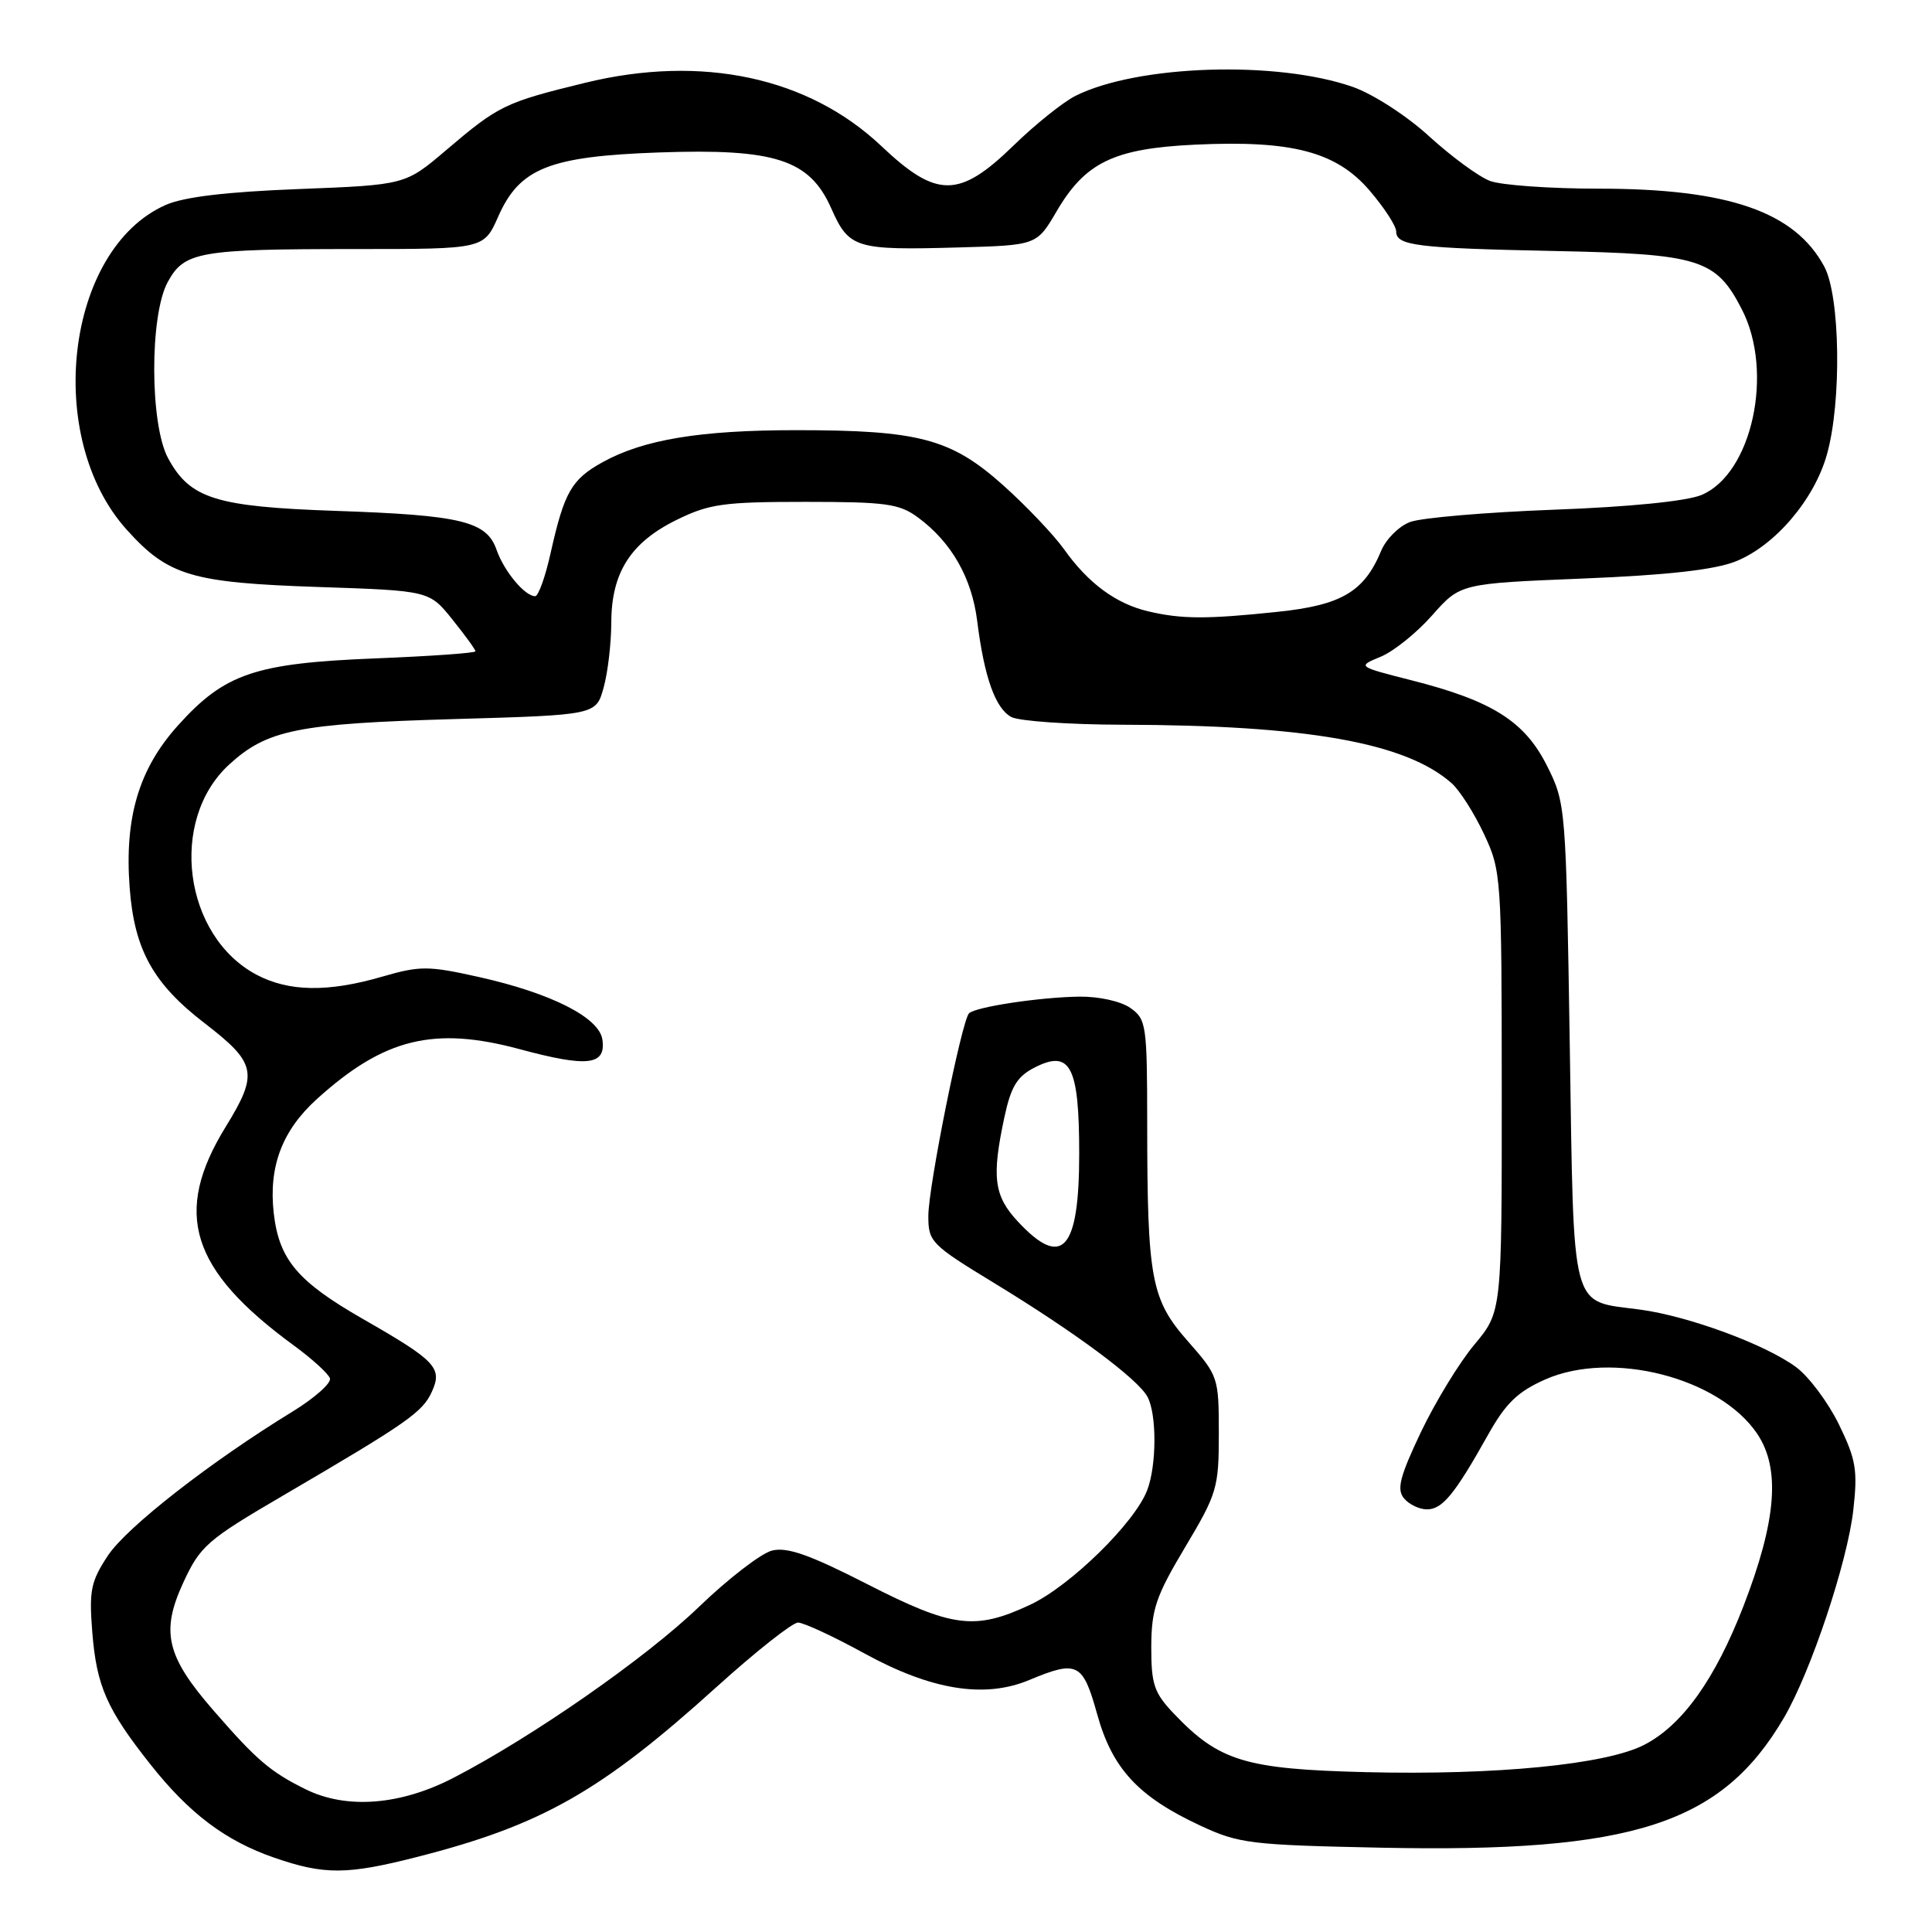<?xml version="1.0" encoding="UTF-8" standalone="no"?>
<!DOCTYPE svg PUBLIC "-//W3C//DTD SVG 1.1//EN" "http://www.w3.org/Graphics/SVG/1.1/DTD/svg11.dtd" >
<svg xmlns="http://www.w3.org/2000/svg" xmlns:xlink="http://www.w3.org/1999/xlink" version="1.1" viewBox="0 0 256 256">
 <g >
 <path fill="currentColor"
d=" M 55.33 246.04 C 71.80 241.83 79.63 237.38 94.94 223.54 C 100.14 218.84 105.00 215.00 105.74 215.00 C 106.48 215.00 110.43 216.83 114.51 219.07 C 123.40 223.95 130.45 225.09 136.38 222.61 C 142.76 219.95 143.48 220.31 145.38 227.14 C 147.38 234.35 150.81 238.06 159.00 241.88 C 164.16 244.29 165.65 244.47 183.07 244.83 C 216.40 245.51 228.13 241.72 236.40 227.58 C 239.95 221.50 244.79 207.00 245.57 200.11 C 246.17 194.79 245.93 193.39 243.66 188.73 C 242.23 185.81 239.68 182.40 237.99 181.15 C 233.93 178.15 223.77 174.40 217.33 173.53 C 207.98 172.27 208.57 174.50 208.00 138.33 C 207.50 106.86 207.47 106.44 205.00 101.50 C 202.04 95.58 197.74 92.86 187.02 90.14 C 179.83 88.31 179.83 88.31 182.95 87.02 C 184.67 86.31 187.74 83.84 189.78 81.52 C 193.50 77.32 193.50 77.32 209.74 76.66 C 221.02 76.20 227.20 75.50 230.01 74.38 C 235.20 72.30 240.41 66.19 242.08 60.21 C 244.04 53.25 243.84 39.25 241.73 35.33 C 237.82 28.05 229.01 25.00 211.88 25.00 C 205.42 25.00 198.91 24.54 197.42 23.97 C 195.93 23.40 192.32 20.75 189.39 18.08 C 186.43 15.36 181.95 12.47 179.29 11.53 C 169.23 7.99 150.74 8.58 142.51 12.70 C 140.86 13.53 137.14 16.51 134.27 19.31 C 127.10 26.28 124.12 26.30 116.80 19.37 C 107.13 10.22 93.01 7.20 77.54 10.97 C 66.90 13.57 66.09 13.96 59.10 19.91 C 53.70 24.50 53.70 24.50 39.60 25.05 C 30.00 25.42 24.37 26.09 21.95 27.16 C 8.72 33.01 5.74 57.95 16.81 70.21 C 22.30 76.30 25.37 77.21 42.19 77.78 C 56.88 78.27 56.88 78.27 59.94 82.08 C 61.62 84.17 63.00 86.07 63.00 86.30 C 63.00 86.53 57.04 86.95 49.75 87.24 C 33.77 87.88 29.77 89.24 23.56 96.15 C 18.40 101.89 16.48 108.33 17.18 117.62 C 17.80 125.85 20.28 130.33 27.14 135.60 C 33.99 140.88 34.27 142.22 29.91 149.30 C 22.87 160.74 25.21 168.24 38.92 178.27 C 41.35 180.05 43.51 182.01 43.72 182.64 C 43.92 183.26 41.71 185.23 38.80 187.02 C 27.91 193.68 16.80 202.35 14.30 206.12 C 12.03 209.56 11.79 210.74 12.23 216.30 C 12.80 223.41 14.15 226.48 19.90 233.75 C 25.06 240.29 29.88 243.92 36.33 246.15 C 42.98 248.45 45.99 248.43 55.33 246.04 Z  M 40.50 237.09 C 35.82 234.78 33.99 233.21 28.30 226.66 C 22.05 219.48 21.28 216.24 24.26 209.76 C 26.53 204.84 27.38 204.09 37.59 198.12 C 54.03 188.50 55.98 187.13 57.22 184.42 C 58.66 181.25 57.77 180.31 48.00 174.72 C 39.40 169.78 36.97 166.88 36.27 160.73 C 35.58 154.56 37.39 149.78 42.01 145.61 C 50.90 137.57 57.50 135.96 68.86 139.02 C 77.87 141.45 80.31 141.17 79.82 137.75 C 79.40 134.82 73.02 131.59 63.42 129.45 C 56.73 127.96 55.66 127.96 50.65 129.41 C 43.47 131.50 38.26 131.42 33.98 129.15 C 24.32 124.01 22.32 108.70 30.35 101.32 C 35.39 96.70 39.41 95.88 60.24 95.28 C 78.98 94.74 78.98 94.74 79.98 91.12 C 80.54 89.13 80.99 85.25 81.00 82.50 C 81.01 75.89 83.55 71.89 89.65 68.89 C 93.96 66.77 95.86 66.50 106.67 66.50 C 117.46 66.50 119.17 66.74 121.67 68.59 C 126.07 71.85 128.76 76.54 129.48 82.26 C 130.42 89.76 131.89 93.87 134.01 95.01 C 135.03 95.55 141.64 96.01 148.68 96.03 C 173.19 96.08 186.29 98.40 192.36 103.79 C 193.42 104.73 195.34 107.75 196.63 110.50 C 198.93 115.39 198.98 116.15 198.99 144.66 C 199.00 173.81 199.00 173.81 195.37 178.16 C 193.37 180.54 190.18 185.78 188.27 189.78 C 185.48 195.66 185.05 197.35 186.03 198.53 C 186.70 199.34 188.07 200.00 189.08 200.00 C 191.12 200.00 192.76 198.00 197.15 190.16 C 199.52 185.93 201.09 184.41 204.74 182.79 C 213.58 178.88 227.84 182.54 232.85 190.00 C 235.94 194.62 235.40 201.47 231.03 212.79 C 227.27 222.50 222.93 228.59 217.87 231.20 C 212.82 233.81 198.22 235.24 181.00 234.82 C 164.98 234.42 161.53 233.37 155.52 227.04 C 152.92 224.31 152.54 223.17 152.55 218.20 C 152.57 213.25 153.15 211.52 157.03 205.02 C 161.27 197.92 161.50 197.15 161.50 189.96 C 161.50 182.50 161.43 182.30 157.39 177.71 C 152.52 172.18 152.02 169.48 152.01 148.81 C 152.00 135.79 151.89 135.04 149.78 133.56 C 148.52 132.67 145.60 132.03 143.03 132.06 C 137.79 132.13 129.25 133.42 128.40 134.27 C 127.44 135.23 123.01 157.24 123.01 161.10 C 123.00 164.54 123.36 164.91 131.75 170.02 C 142.47 176.55 150.78 182.72 152.05 185.09 C 153.29 187.40 153.27 194.17 152.01 197.46 C 150.37 201.77 141.82 210.15 136.50 212.64 C 129.19 216.06 126.23 215.69 114.90 209.90 C 107.27 206.00 104.30 204.96 102.29 205.46 C 100.84 205.83 96.47 209.20 92.58 212.95 C 85.59 219.68 70.61 230.12 60.11 235.56 C 53.07 239.21 45.92 239.77 40.50 237.09 Z  M 134.90 161.89 C 131.70 158.47 131.38 156.00 133.09 148.03 C 133.94 144.03 134.77 142.65 137.02 141.49 C 141.83 139.00 143.00 141.24 143.00 152.87 C 143.00 165.67 140.76 168.17 134.90 161.89 Z  M 152.12 81.00 C 147.86 79.99 144.20 77.29 141.00 72.79 C 139.62 70.86 135.96 67.01 132.86 64.24 C 125.99 58.12 121.75 57.00 105.50 57.00 C 92.77 57.00 85.28 58.24 79.85 61.24 C 75.73 63.52 74.77 65.19 72.96 73.28 C 72.26 76.43 71.34 79.00 70.91 79.00 C 69.54 79.00 66.79 75.69 65.80 72.86 C 64.48 69.07 61.15 68.26 44.39 67.69 C 28.57 67.14 25.18 66.07 22.28 60.73 C 19.85 56.27 19.81 41.80 22.22 37.38 C 24.42 33.34 26.33 33.00 47.18 33.00 C 64.11 33.00 64.11 33.00 66.01 28.71 C 68.85 22.28 72.76 20.72 87.32 20.20 C 102.72 19.66 107.29 21.14 110.15 27.62 C 112.50 32.91 113.35 33.17 126.94 32.79 C 137.37 32.50 137.37 32.50 139.99 28.03 C 143.79 21.52 147.58 19.68 158.32 19.17 C 171.19 18.56 177.07 20.10 181.48 25.25 C 183.42 27.51 185.00 29.95 185.00 30.66 C 185.00 32.55 187.66 32.88 206.00 33.26 C 225.24 33.65 227.38 34.32 230.81 41.00 C 235.09 49.32 232.15 62.79 225.45 65.59 C 223.47 66.41 215.93 67.17 205.87 67.54 C 196.87 67.88 188.30 68.61 186.84 69.17 C 185.37 69.72 183.65 71.44 183.01 72.99 C 180.76 78.41 177.75 80.19 169.30 81.07 C 159.89 82.06 156.56 82.05 152.12 81.00 Z "/>
</g>
</svg>